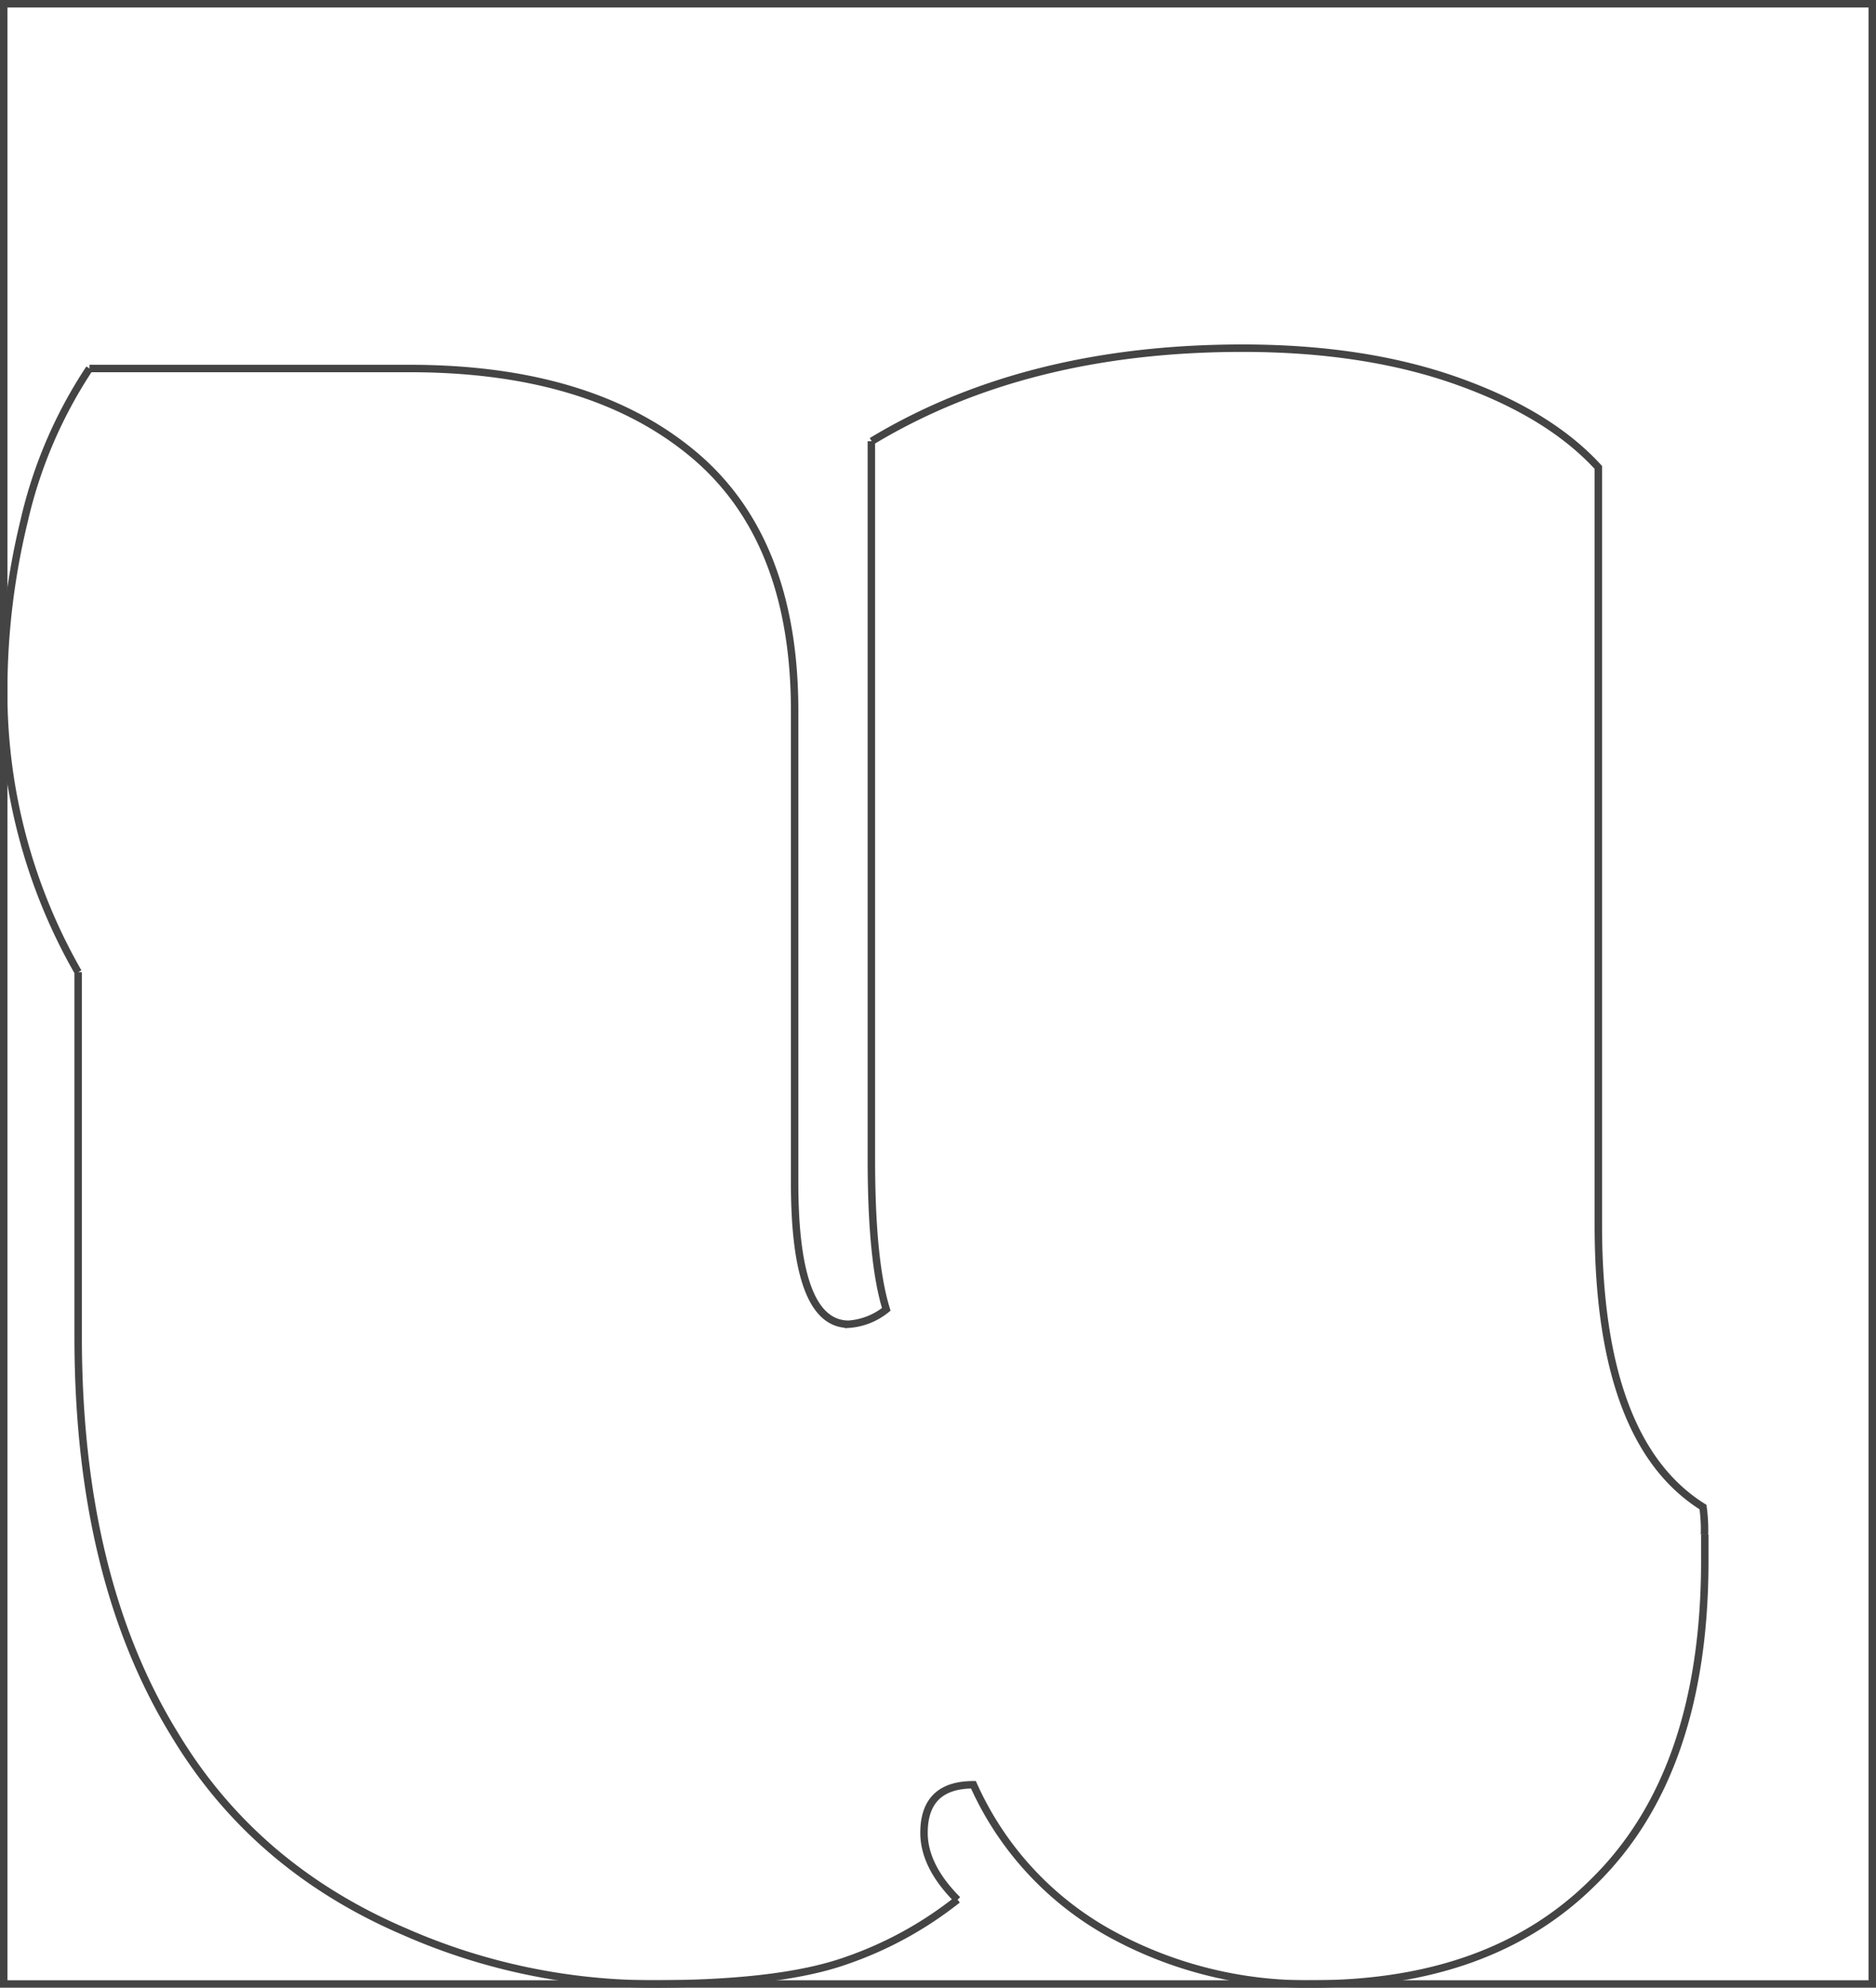 <svg id="R" xmlns="http://www.w3.org/2000/svg" viewBox="0 0 252.02 267">
  <title>u2</title>
  <rect id="bg" x="0.5" y="0.5" width="251.02" height="266" fill="none" stroke="#444" stroke-miterlimit="10"/>
  <g id="u">
    <path d="M128.13,254.67a50.46,50.46,0,0,1-15,8.21Q104.3,266,87.21,266a82.8,82.8,0,0,1-33.3-7q-20.13-8.6-30.86-26.37Q10,211.51,10,179.09v-49A75.59,75.59,0,0,1,0,91.78,96.45,96.45,0,0,1,2.73,69.52,62.13,62.13,0,0,1,11.52,49" transform="translate(0.5 0.5)" fill="none" stroke="#444"/>
    <path d="M11.52,49h43q24.23,0,38,11.42T106.25,95.1v63.28q0,18.94,7.23,19a9,9,0,0,0,5.08-2q-2-6.45-2-20.12V58.77" transform="translate(0.5 0.5)" fill="none" stroke="#444"/>
    <path d="M116.6,58.77q20.7-12.5,49.81-12.5,16.4,0,28.81,4.4t19,11.62V164.05q0,29.1,14.06,37.89a22.6,22.6,0,0,1,.2,3.71" transform="translate(0.5 0.5)" fill="none" stroke="#444"/>
    <path d="M228.52,205.65v3.51q0,28.53-15,43.17Q199.8,266,175.78,266a54.72,54.72,0,0,1-27.24-6.84,42.74,42.74,0,0,1-18.27-19.92q-6.63,0-6.64,6.45,0,4.49,4.5,9" transform="translate(0.5 0.5)" fill="none" stroke="#444"/>
  </g>
</svg>
